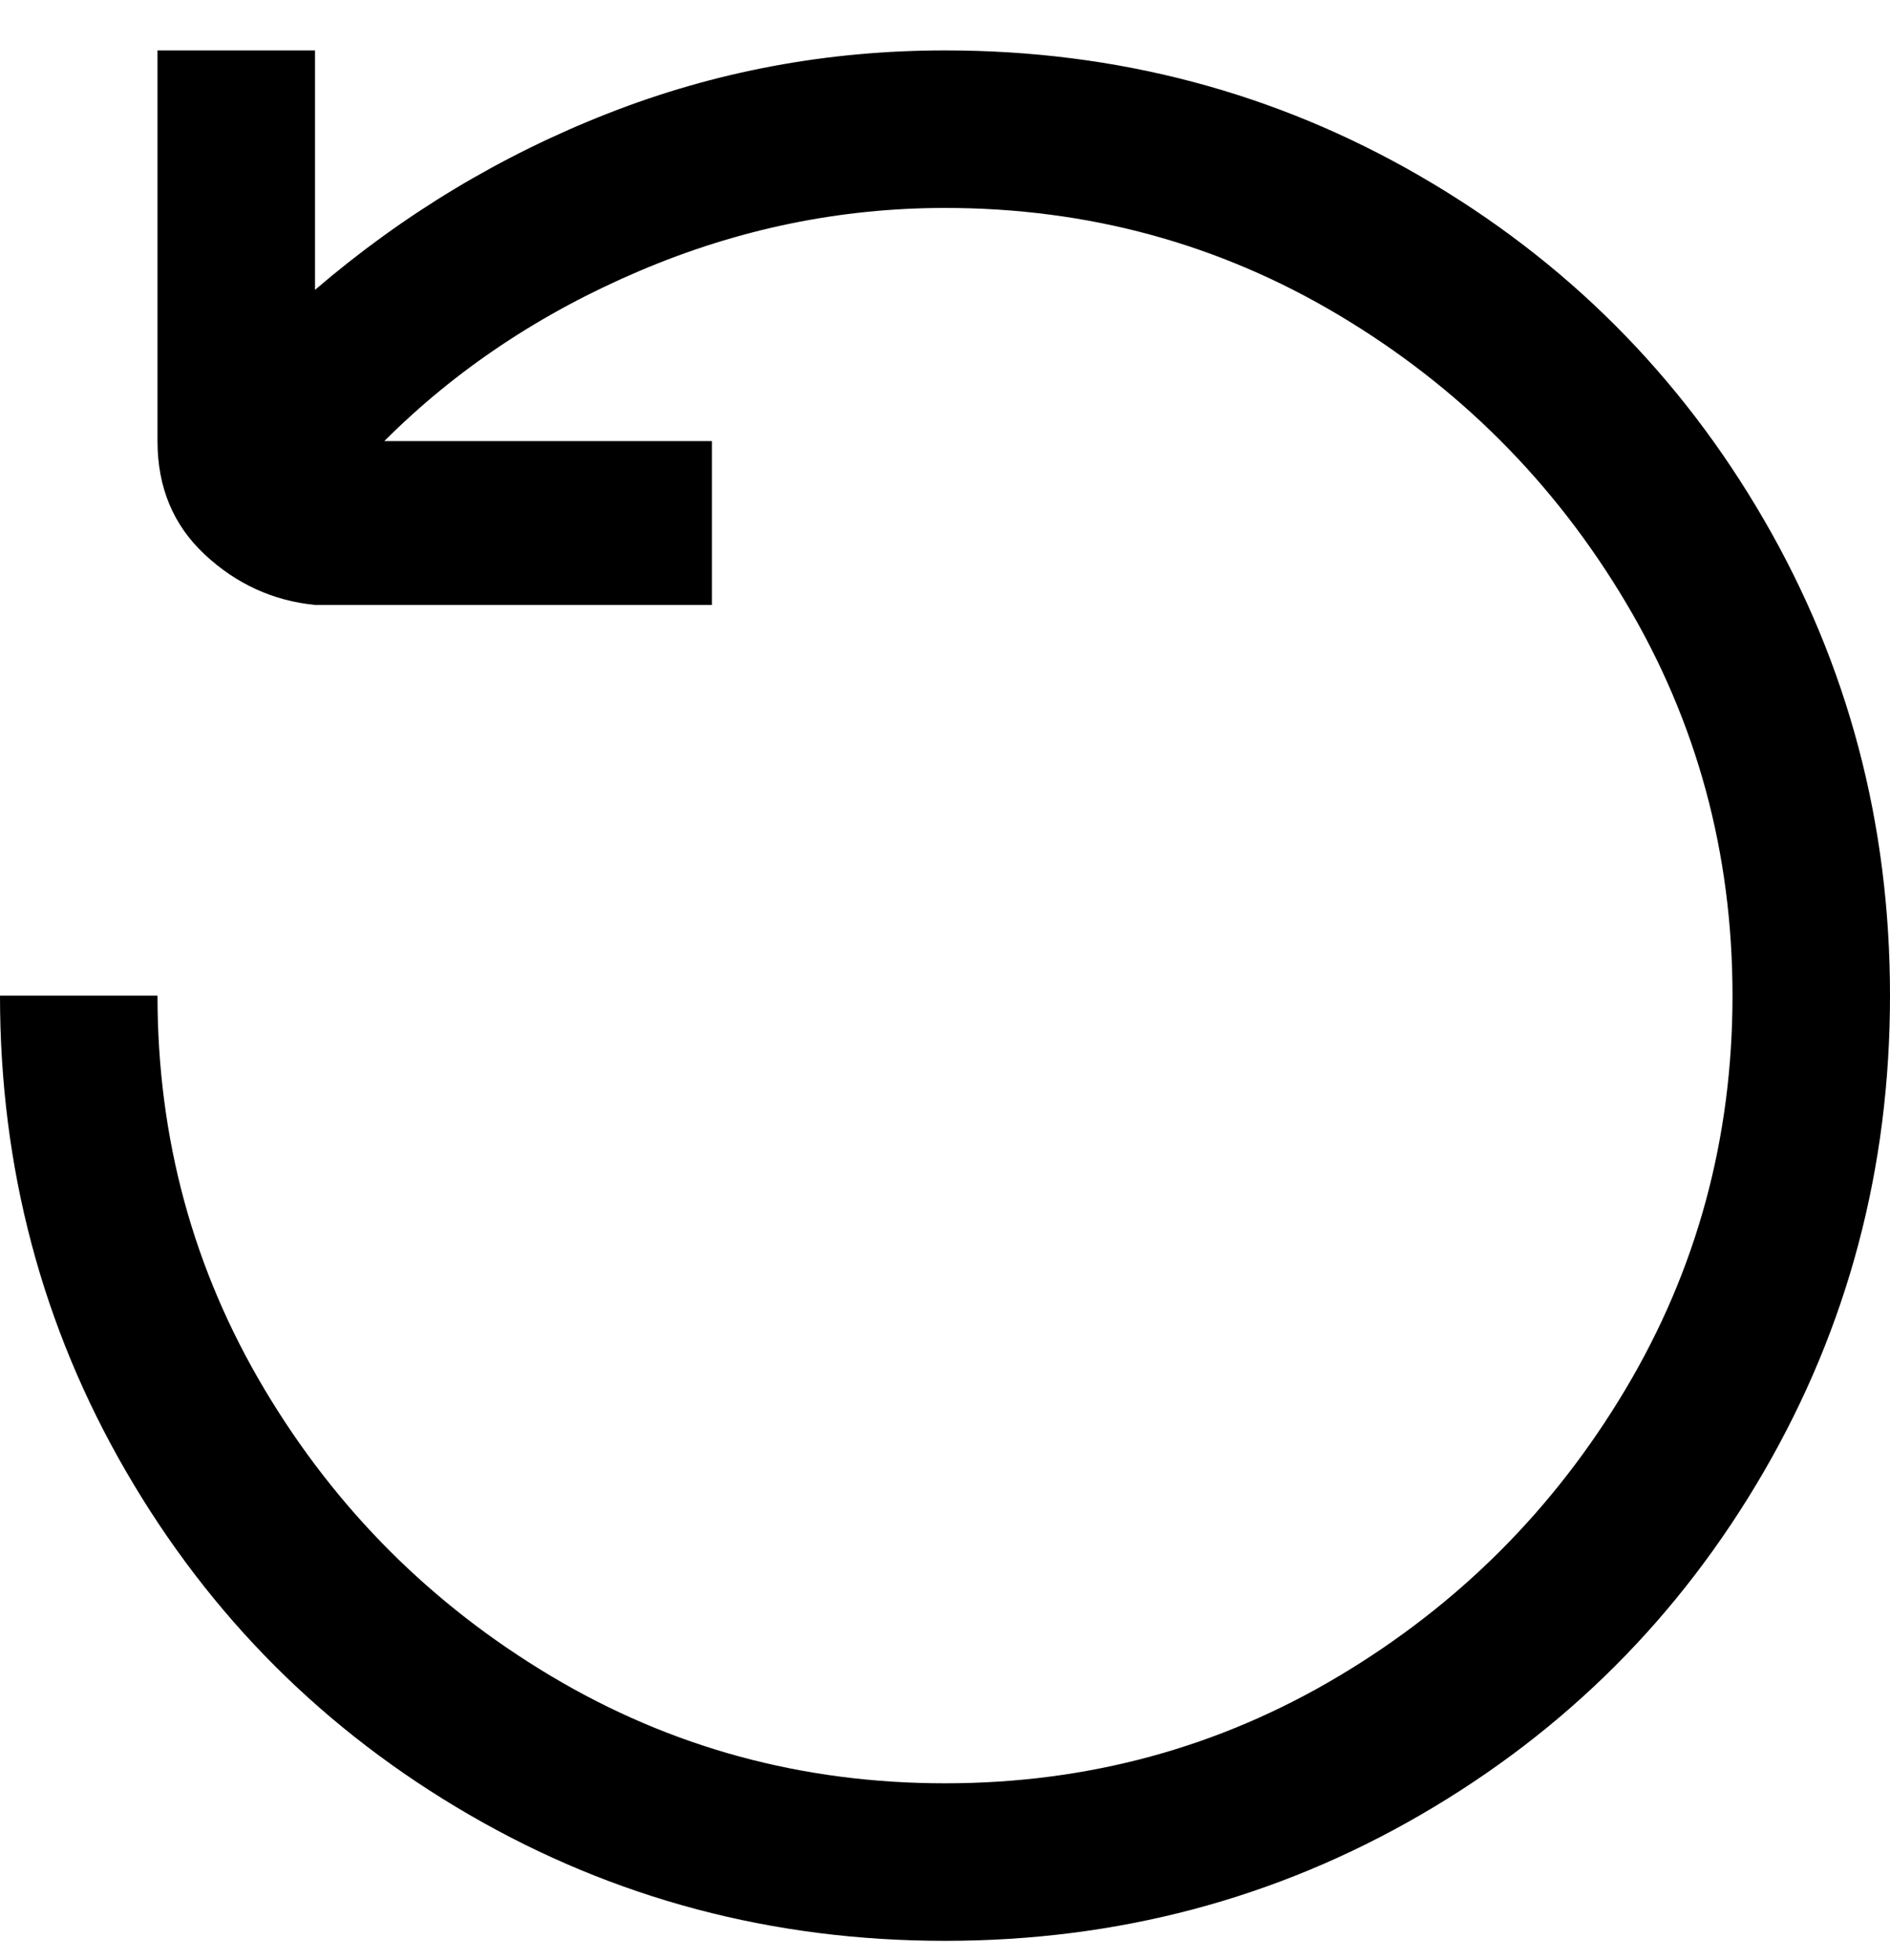 <svg viewBox="0 0 300 311" xmlns="http://www.w3.org/2000/svg"><path d="M150 8q-28 0-53.5 10T50 46V8H25v62q0 11 7.5 18T50 96h63V70H61q17-17 40.5-27T150 33q34 0 62.5 17T258 95.5q17 28.5 17 62.5t-17 62.5Q241 249 212.5 266T150 283q-34 0-62.5-17T42 220.5Q25 192 25 158H0q0 41 20 75.5T74.5 288q34.5 20 75.5 20t75.5-20q34.5-20 54.5-54.5t20-75.5q0-41-20-75.5T225.5 28Q191 8 150 8z"/></svg>